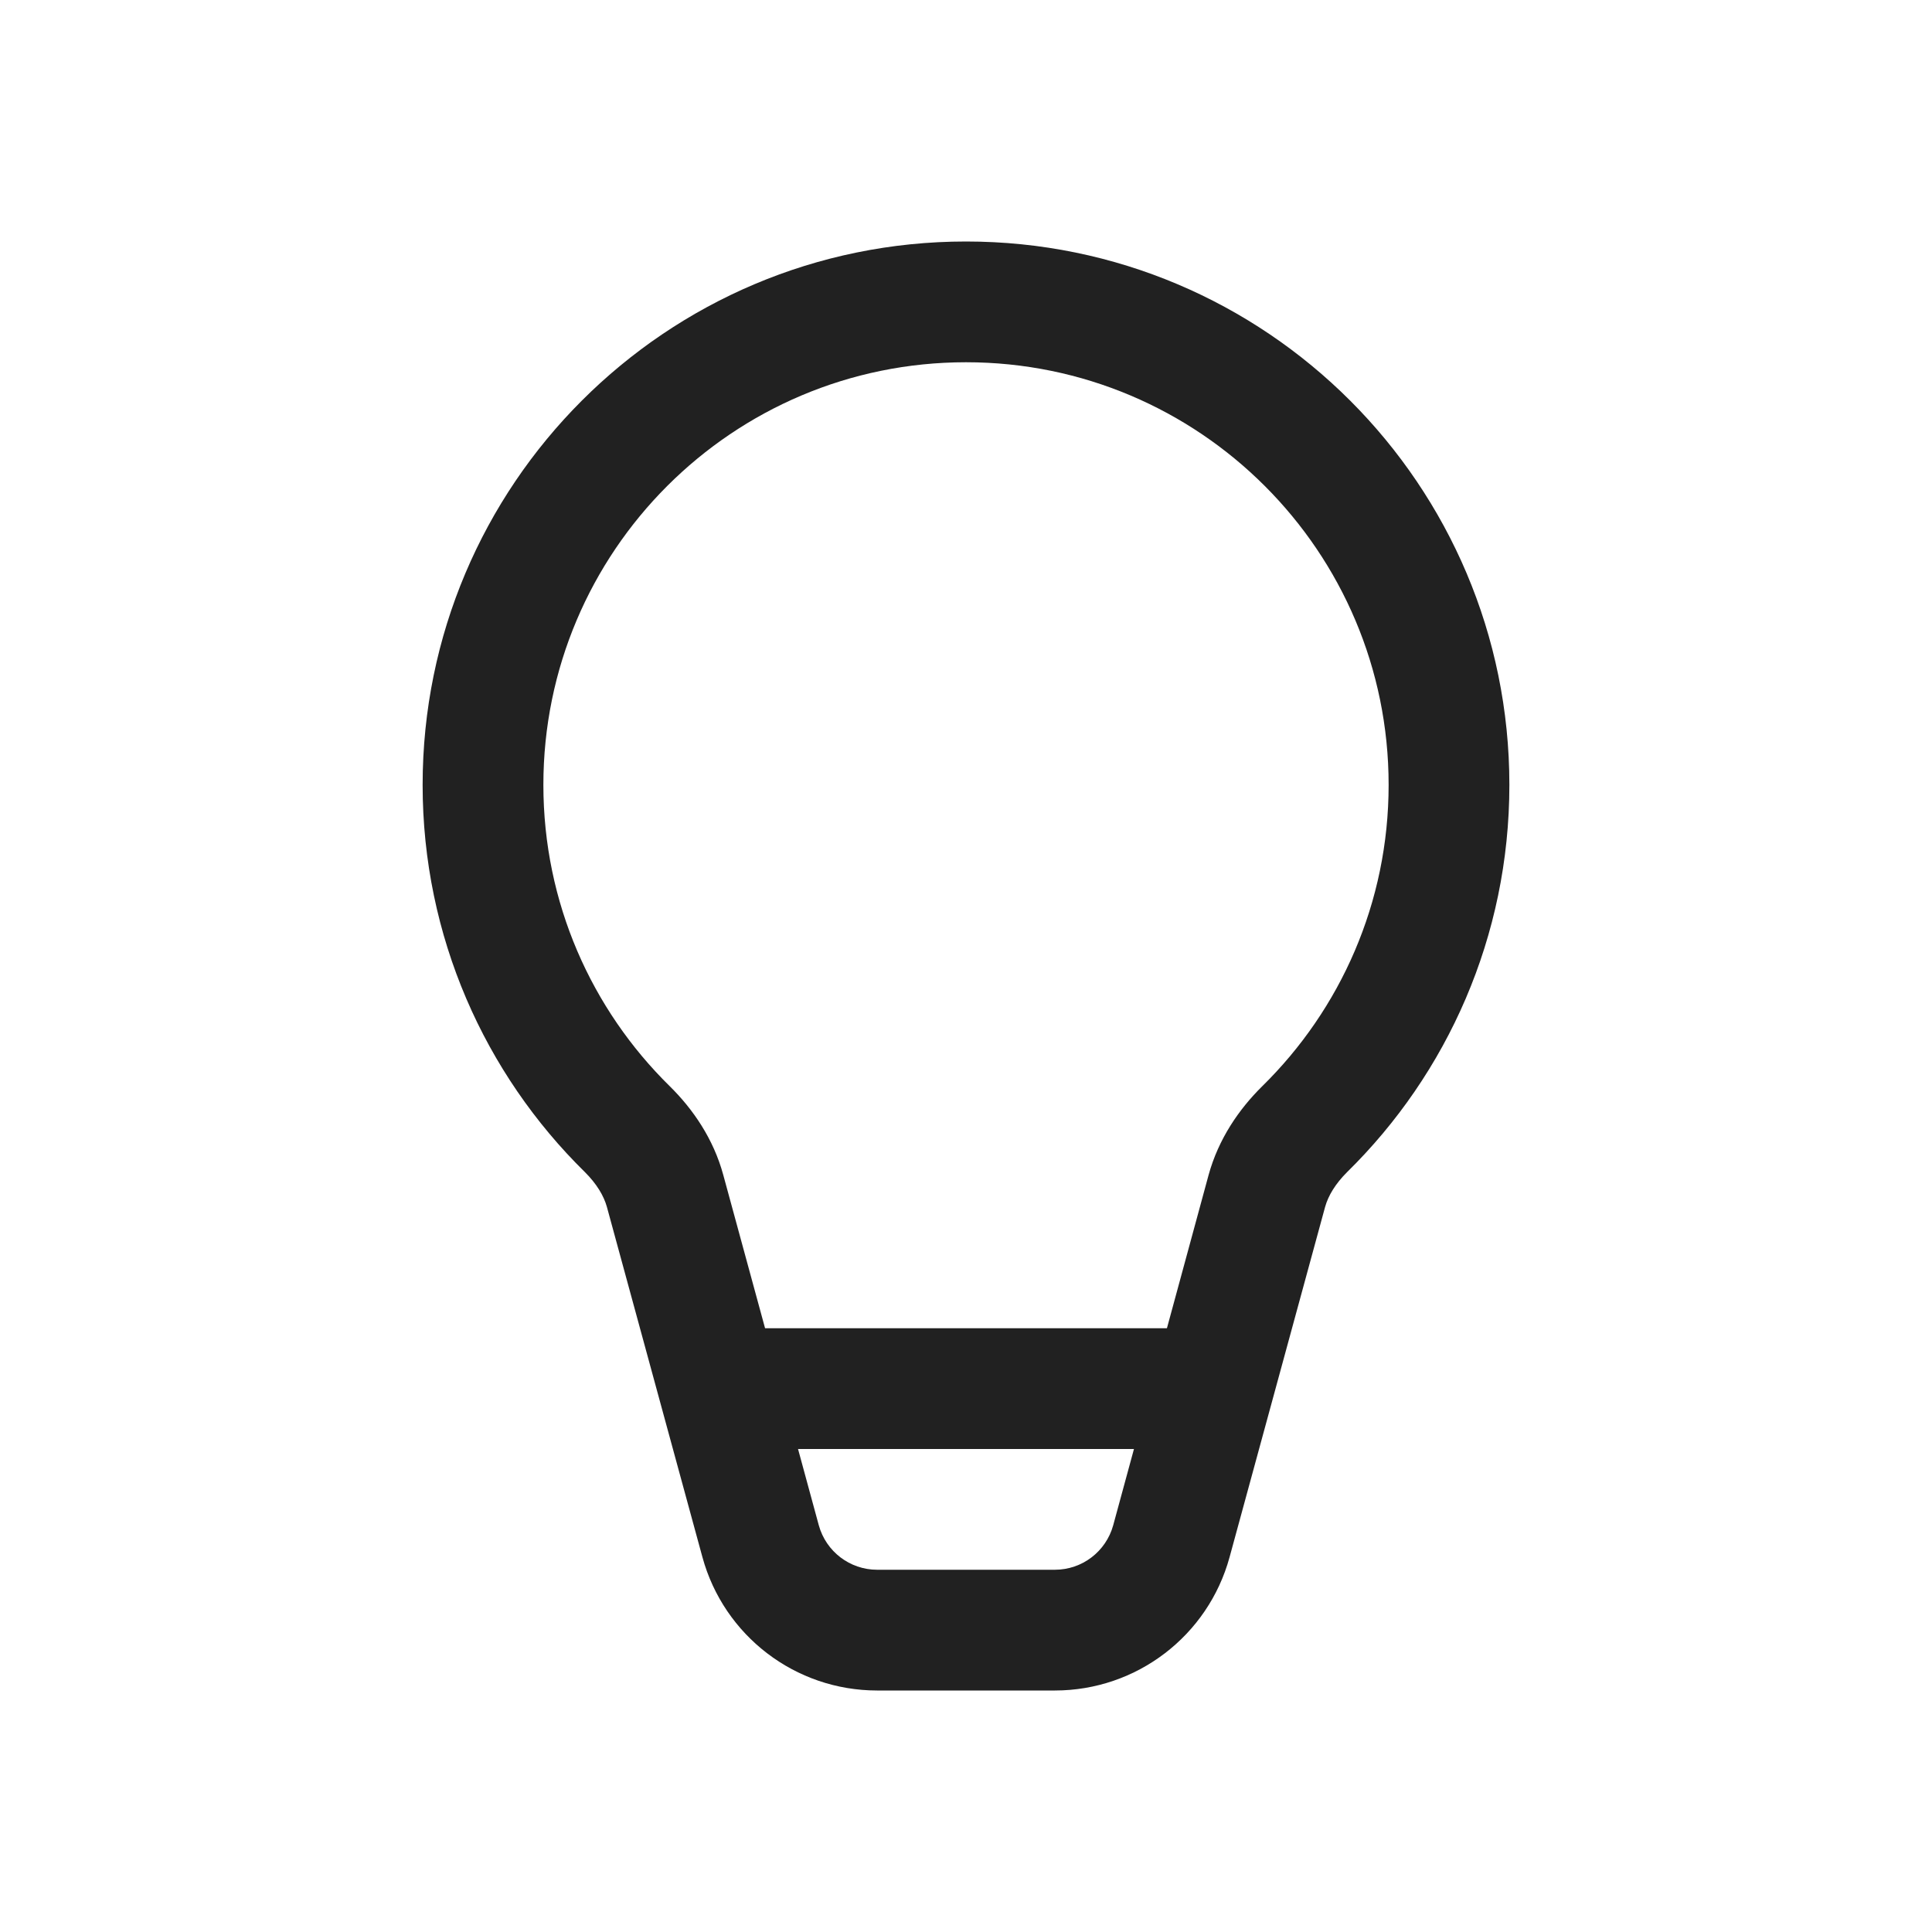 <svg width="16" height="16" viewBox="0 0 16 16" fill="none" xmlns="http://www.w3.org/2000/svg">
<path d="M4.5 6.5C4.5 4.567 6.067 3 8 3C9.933 3 11.5 4.567 11.5 6.5C11.5 7.477 11.1 8.36 10.454 8.995C10.261 9.185 10.091 9.432 10.009 9.731L9.664 11H6.336L5.99 9.731C5.909 9.432 5.739 9.185 5.546 8.995C4.9 8.36 4.5 7.477 4.5 6.5ZM6.609 12H9.391L9.219 12.632C9.159 12.849 8.962 13 8.736 13H7.264C7.038 13 6.841 12.849 6.781 12.632L6.609 12ZM8 2C5.515 2 3.5 4.015 3.5 6.5C3.5 7.756 4.015 8.893 4.845 9.708C4.941 9.804 5 9.902 5.026 9.995L5.817 12.895C5.995 13.547 6.587 14 7.264 14H8.736C9.413 14 10.005 13.547 10.183 12.895L10.974 9.995C11 9.902 11.059 9.804 11.155 9.708C11.985 8.893 12.5 7.756 12.5 6.5C12.5 4.015 10.485 2 8 2Z" fill="#212121"/>
</svg>

